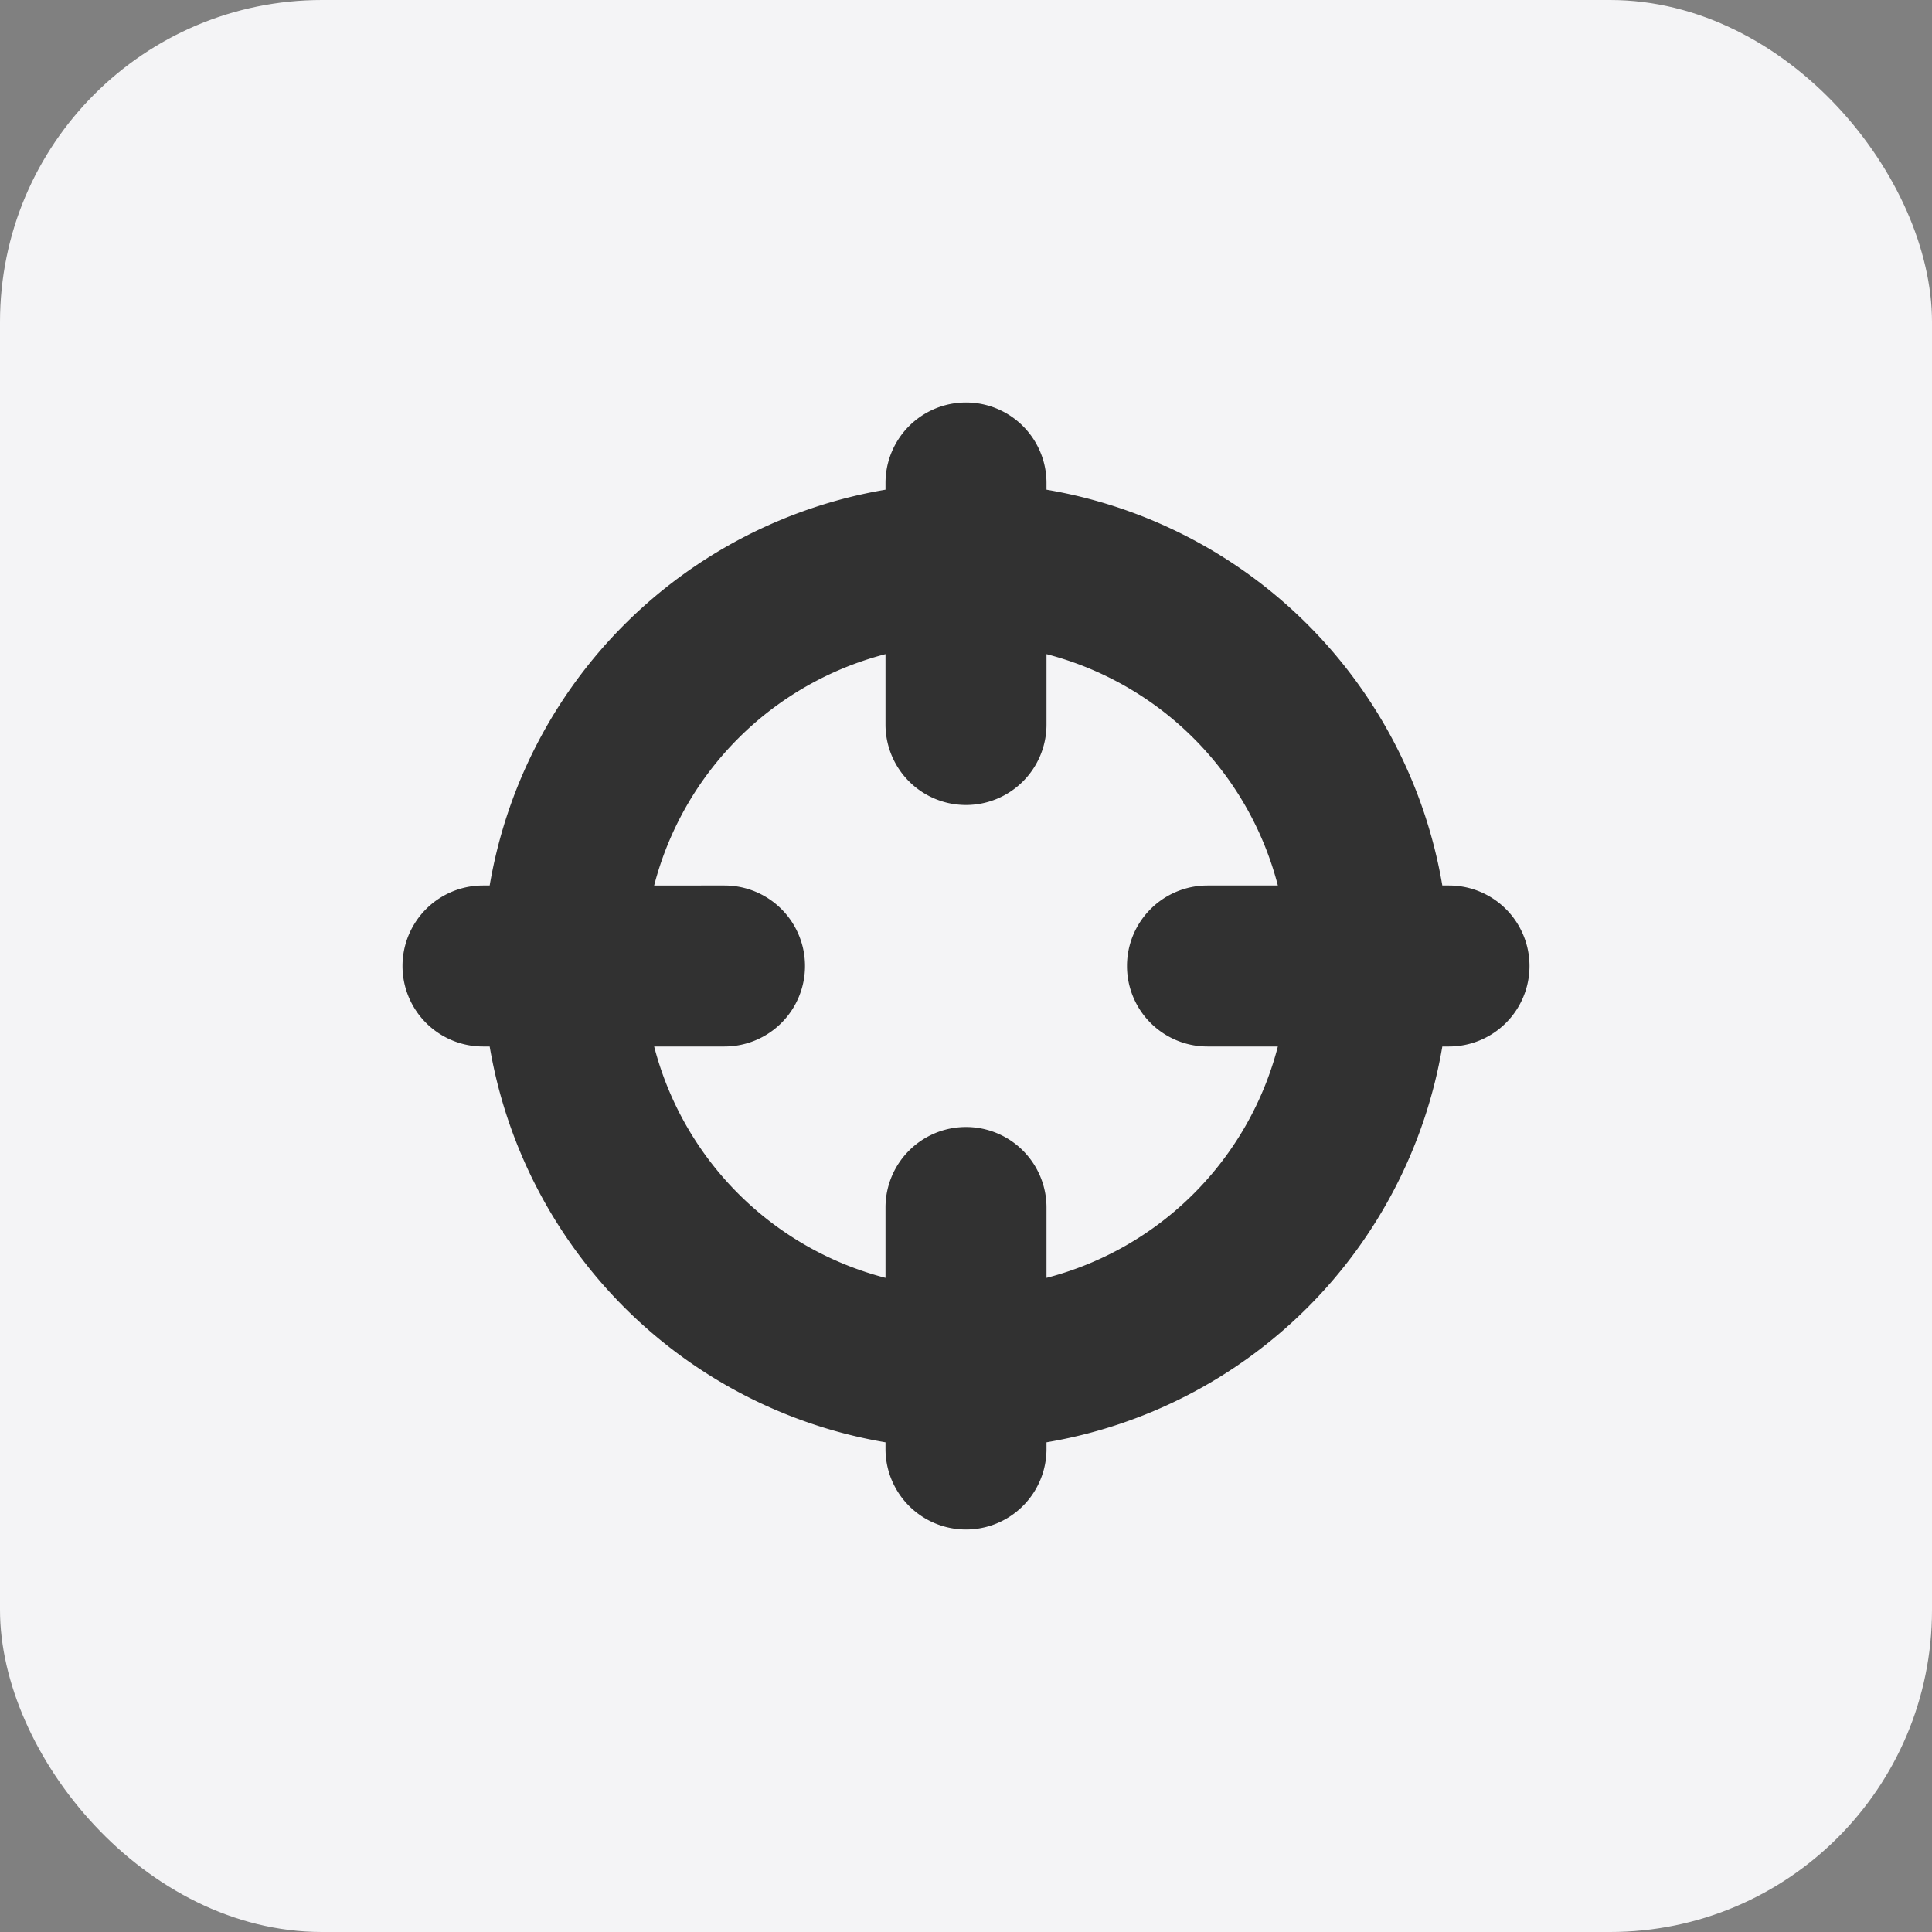 <svg xmlns="http://www.w3.org/2000/svg" width="24" height="24"><rect width="100%" height="100%" fill="#808080" stroke="none"/><g fill="none" fill-rule="evenodd"><rect width="24" height="24" fill="#F4F4F6" fill-rule="nonzero" rx="4"/><path fill="#000" fill-opacity=".8" d="M6.083 13H6a1 1 0 0 1 0-2h.083A6.005 6.005 0 0 1 11 6.083V6a1 1 0 0 1 2 0v.083A6.005 6.005 0 0 1 17.917 11H18a1 1 0 0 1 0 2h-.083A6.005 6.005 0 0 1 13 17.917V18a1 1 0 0 1-2 0v-.083A6.005 6.005 0 0 1 6.083 13zm2.043-2H9a1 1 0 0 1 0 2h-.874A4.007 4.007 0 0 0 11 15.874V15a1 1 0 0 1 2 0v.874A4.007 4.007 0 0 0 15.874 13H15a1 1 0 0 1 0-2h.874A4.007 4.007 0 0 0 13 8.126V9a1 1 0 0 1-2 0v-.874A4.007 4.007 0 0 0 8.126 11z"/></g></svg>